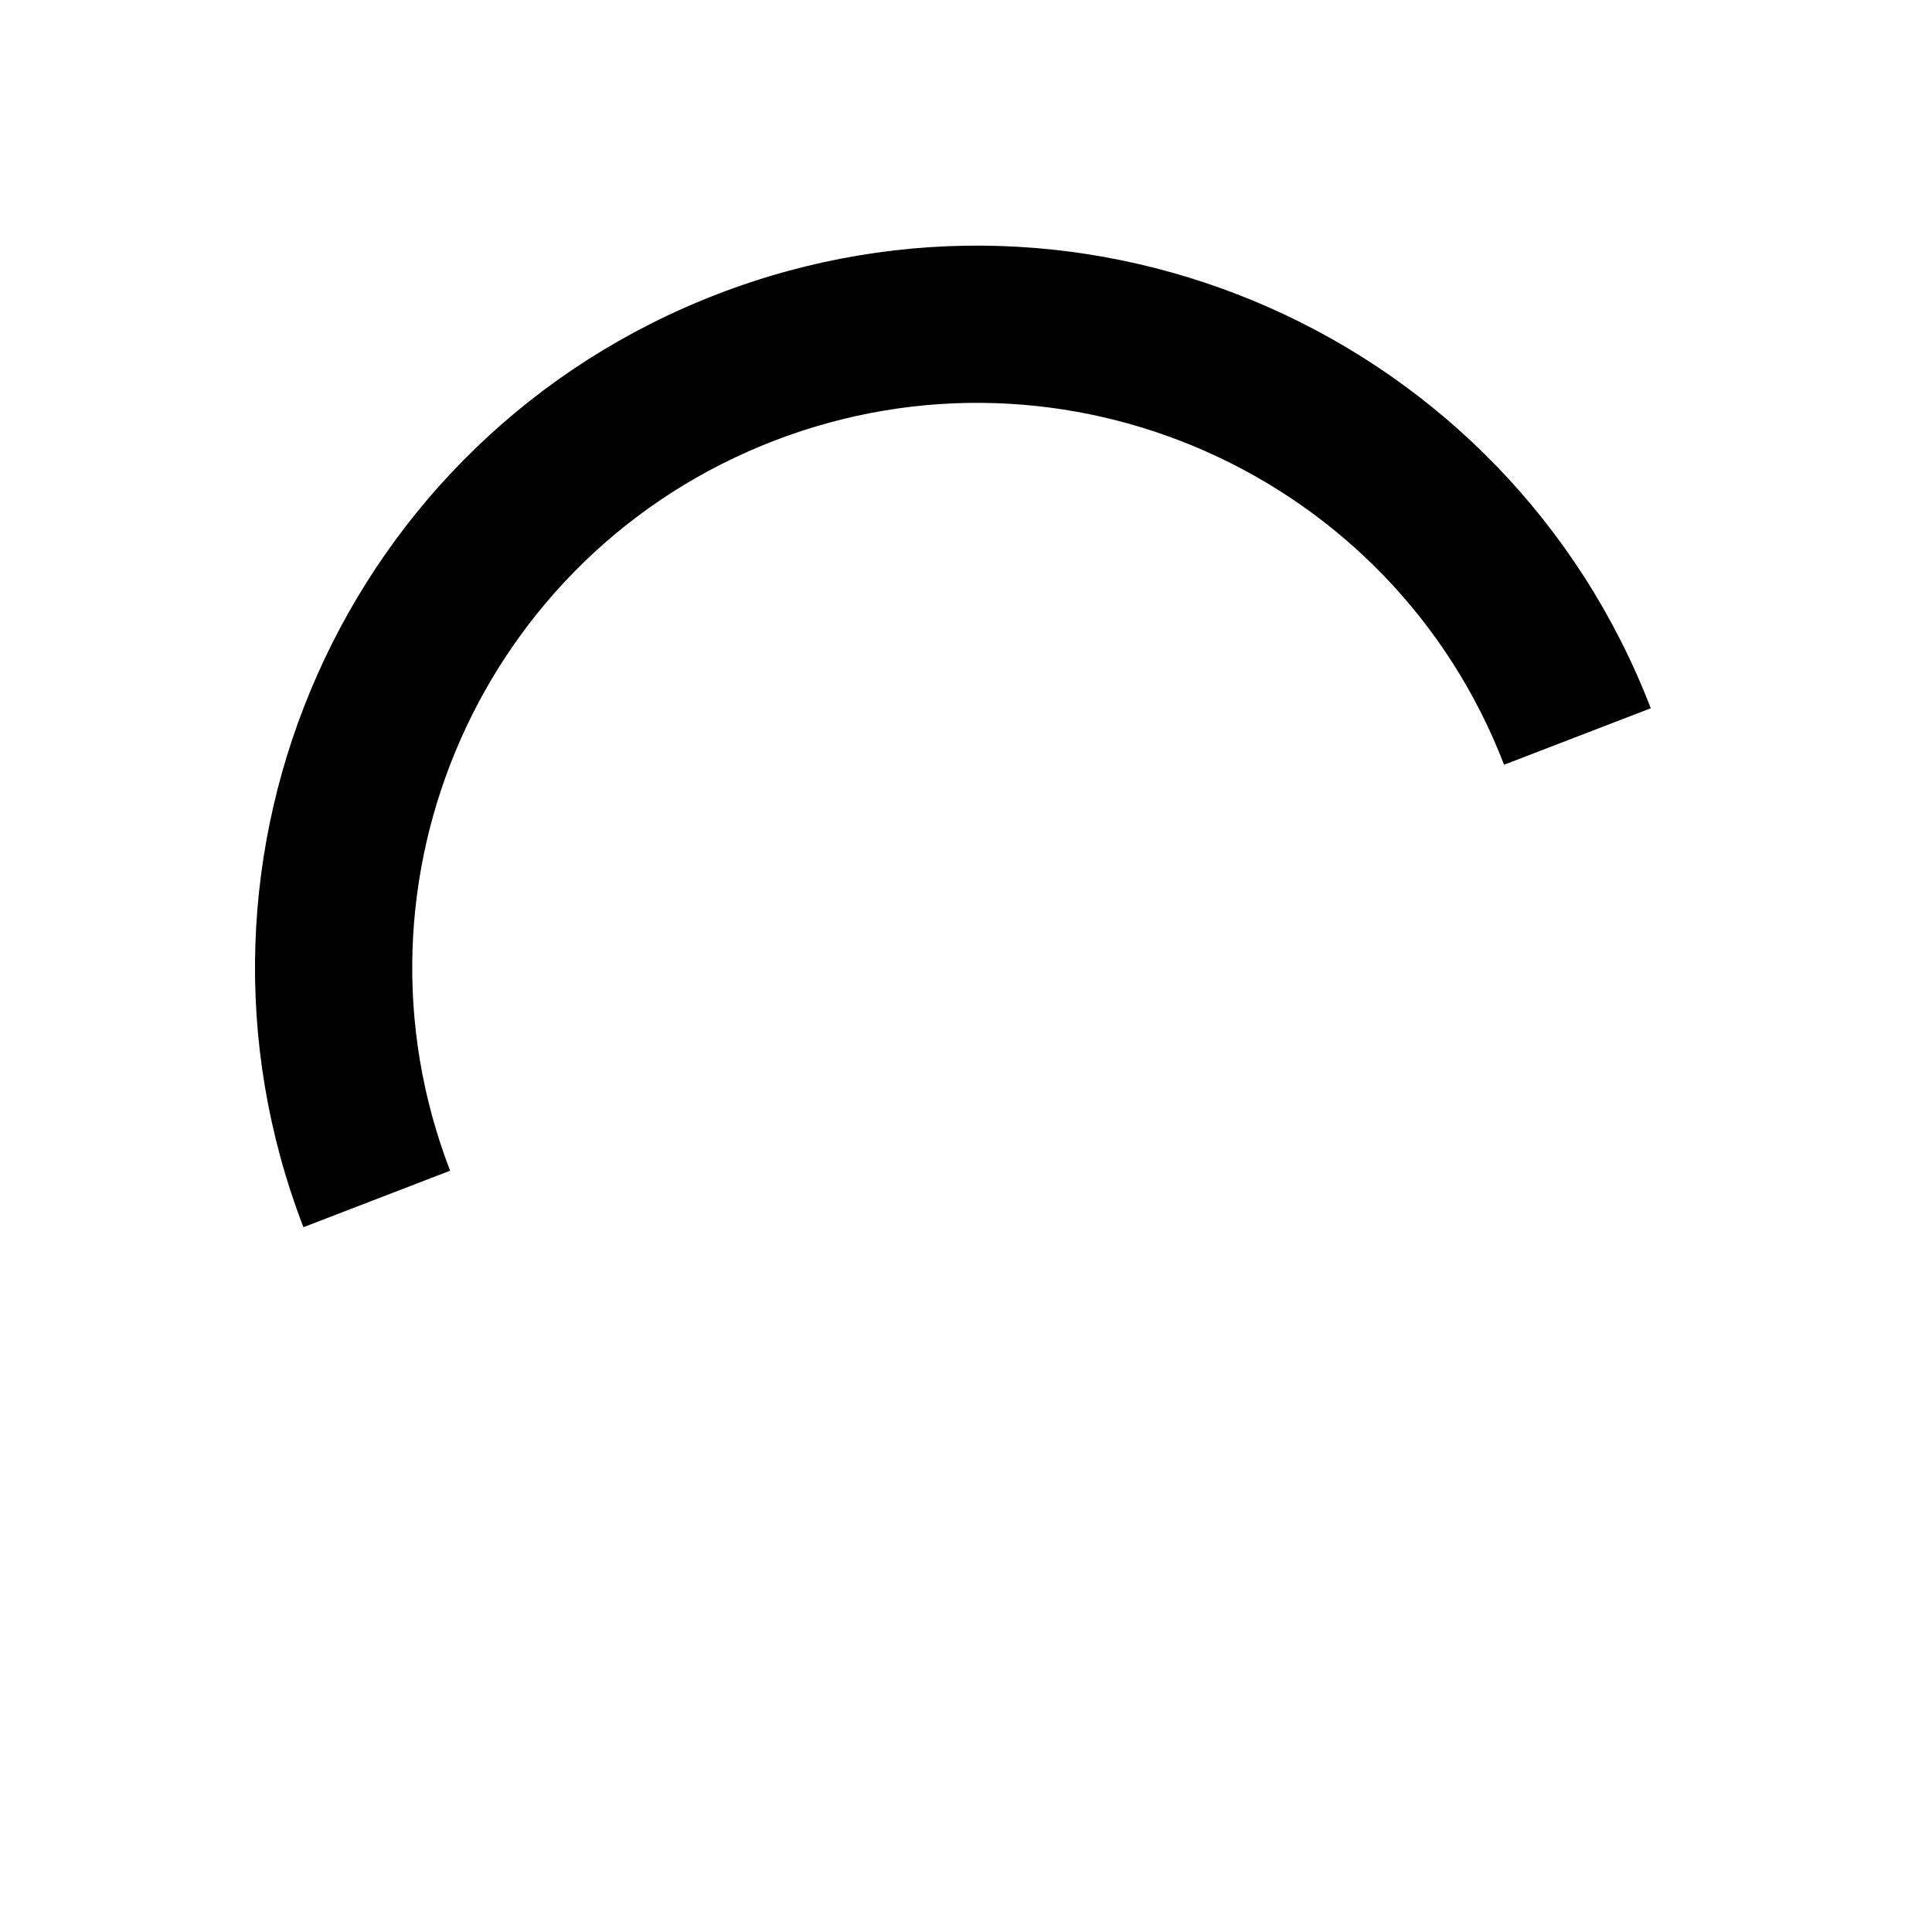 <?xml version="1.0" encoding="UTF-8"?>
<svg xmlns="http://www.w3.org/2000/svg" xmlns:xlink="http://www.w3.org/1999/xlink"
     viewBox="0 0 50 50" xml:space="preserve">
                <path class="svg-fill-blue-500"
                      d="M43.935,25.145c0-10.318-8.364-18.683-18.683-18.683c-10.318,0-18.683,8.365-18.683,18.683h4.068c0-8.071,6.543-14.615,14.615-14.615c8.072,0,14.615,6.543,14.615,14.615H43.935z"
                      transform="rotate(338.935 25 25)">
                    <animateTransform
                            attributeType="xml"
                            attributeName="transform"
                            type="rotate"
                            from="0 25 25"
                            to="360 25 25"
                            dur=".6s"
                            repeatCount="indefinite">

                    </animateTransform>
                </path>
            </svg>
